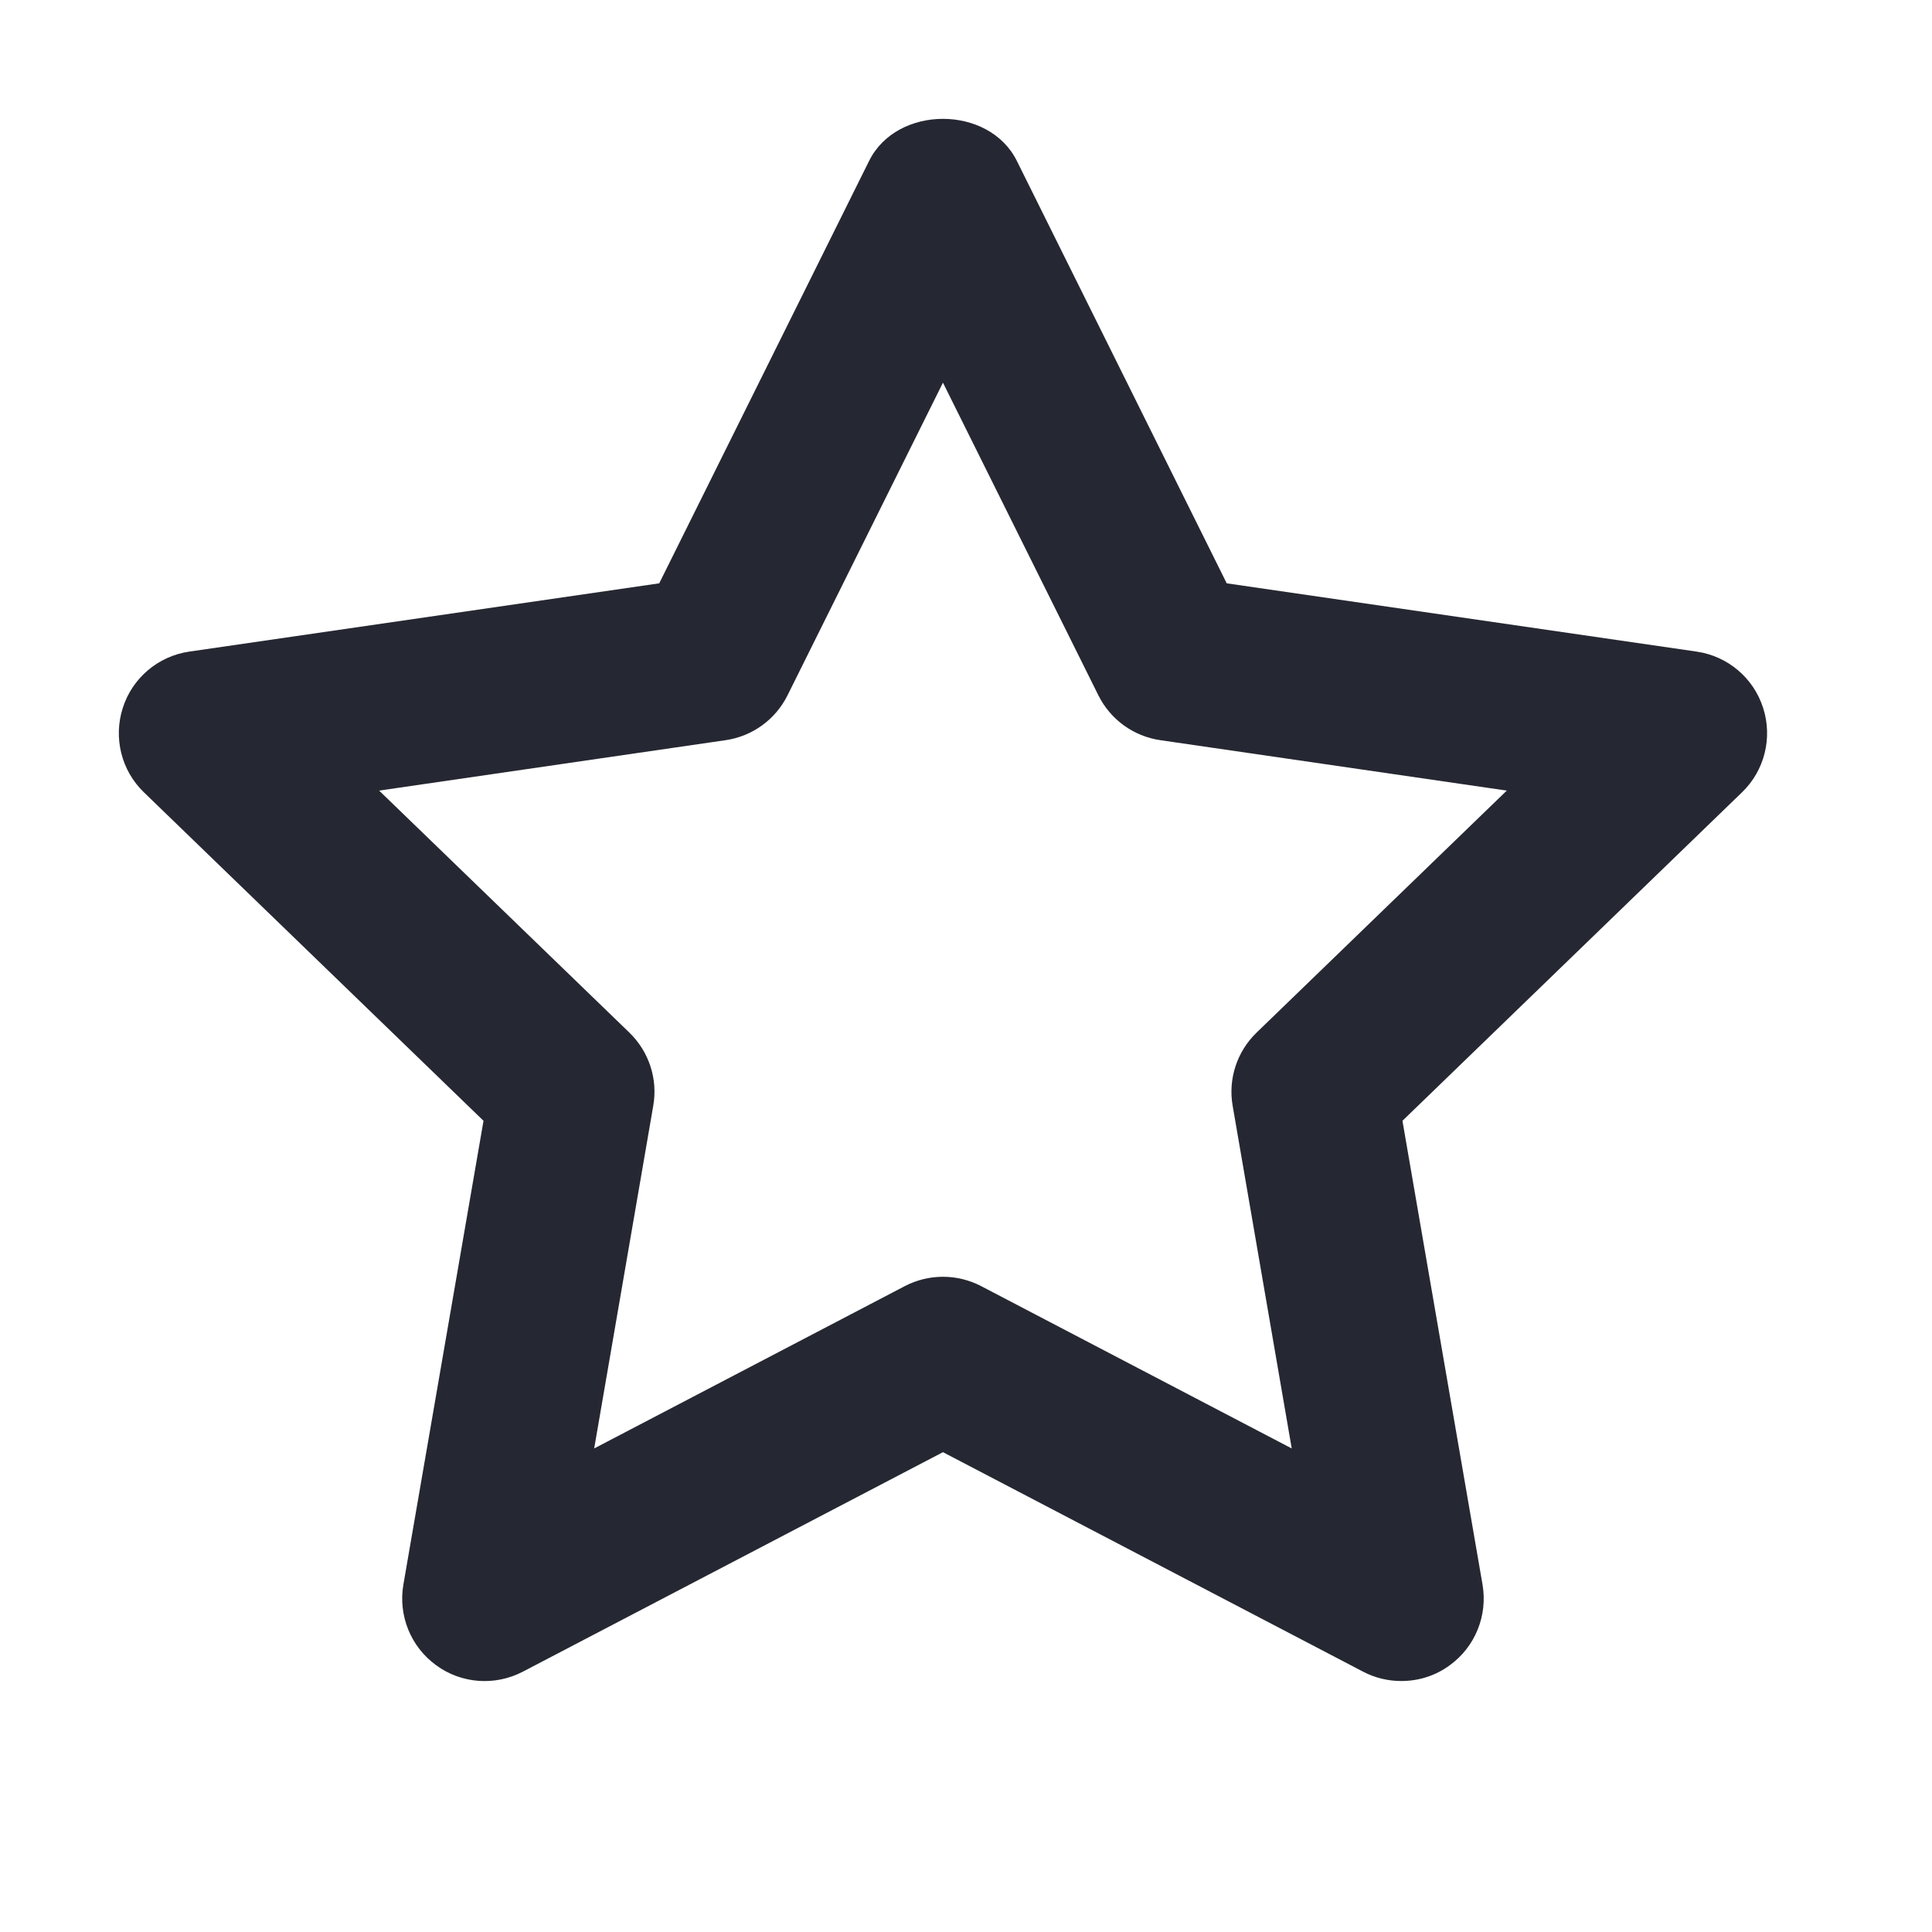 <svg width="42" height="42" viewBox="0 0 42 42" fill="none" xmlns="http://www.w3.org/2000/svg">
<g id="27) Icon/star">
<path id="&#240;&#159;&#142;&#168; Icon &#208;&#161;olor" fill-rule="evenodd" clip-rule="evenodd" d="M20.499 27.756C20.784 27.756 21.069 27.824 21.329 27.959L28.081 31.488L26.797 24.04C26.695 23.456 26.89 22.861 27.317 22.448L32.756 17.187L25.226 16.091C24.643 16.007 24.14 15.643 23.878 15.116L20.499 8.319L17.12 15.116C16.858 15.643 16.355 16.007 15.773 16.091L8.242 17.187L13.682 22.448C14.108 22.861 14.304 23.456 14.201 24.04L12.917 31.488L19.67 27.959C19.929 27.824 20.214 27.756 20.499 27.756ZM30.464 36.544C30.18 36.544 29.895 36.478 29.635 36.342L20.499 31.569L11.364 36.342C10.758 36.657 10.027 36.602 9.48 36.2C8.929 35.799 8.654 35.12 8.769 34.448L10.511 24.365L3.129 17.225C2.636 16.75 2.461 16.037 2.67 15.387C2.878 14.736 3.441 14.263 4.116 14.165L14.331 12.681L18.894 3.497C19.499 2.279 21.499 2.279 22.105 3.497L26.668 12.681L36.882 14.165C37.558 14.263 38.12 14.736 38.328 15.387C38.538 16.037 38.362 16.75 37.869 17.225L30.488 24.365L32.229 34.448C32.344 35.12 32.07 35.799 31.518 36.2C31.208 36.43 30.837 36.544 30.464 36.544Z" fill="#252832"/>
<mask id="mask0" mask-type="alpha" maskUnits="userSpaceOnUse" x="2" y="2" width="37" height="35">
<path id="&#240;&#159;&#142;&#168; Icon &#208;&#161;olor_2" fill-rule="evenodd" clip-rule="evenodd" d="M20.499 27.756C20.784 27.756 21.069 27.824 21.329 27.959L28.081 31.488L26.797 24.04C26.695 23.456 26.89 22.861 27.317 22.448L32.756 17.187L25.226 16.091C24.643 16.007 24.14 15.643 23.878 15.116L20.499 8.319L17.12 15.116C16.858 15.643 16.355 16.007 15.773 16.091L8.242 17.187L13.682 22.448C14.108 22.861 14.304 23.456 14.201 24.04L12.917 31.488L19.67 27.959C19.929 27.824 20.214 27.756 20.499 27.756ZM30.464 36.544C30.18 36.544 29.895 36.478 29.635 36.342L20.499 31.569L11.364 36.342C10.758 36.657 10.027 36.602 9.48 36.2C8.929 35.799 8.654 35.12 8.769 34.448L10.511 24.365L3.129 17.225C2.636 16.75 2.461 16.037 2.67 15.387C2.878 14.736 3.441 14.263 4.116 14.165L14.331 12.681L18.894 3.497C19.499 2.279 21.499 2.279 22.105 3.497L26.668 12.681L36.882 14.165C37.558 14.263 38.12 14.736 38.328 15.387C38.538 16.037 38.362 16.75 37.869 17.225L30.488 24.365L32.229 34.448C32.344 35.12 32.07 35.799 31.518 36.2C31.208 36.43 30.837 36.544 30.464 36.544Z" fill="white"/>
</mask>
<g mask="url(#mask0)">
</g>
</g>
</svg>
